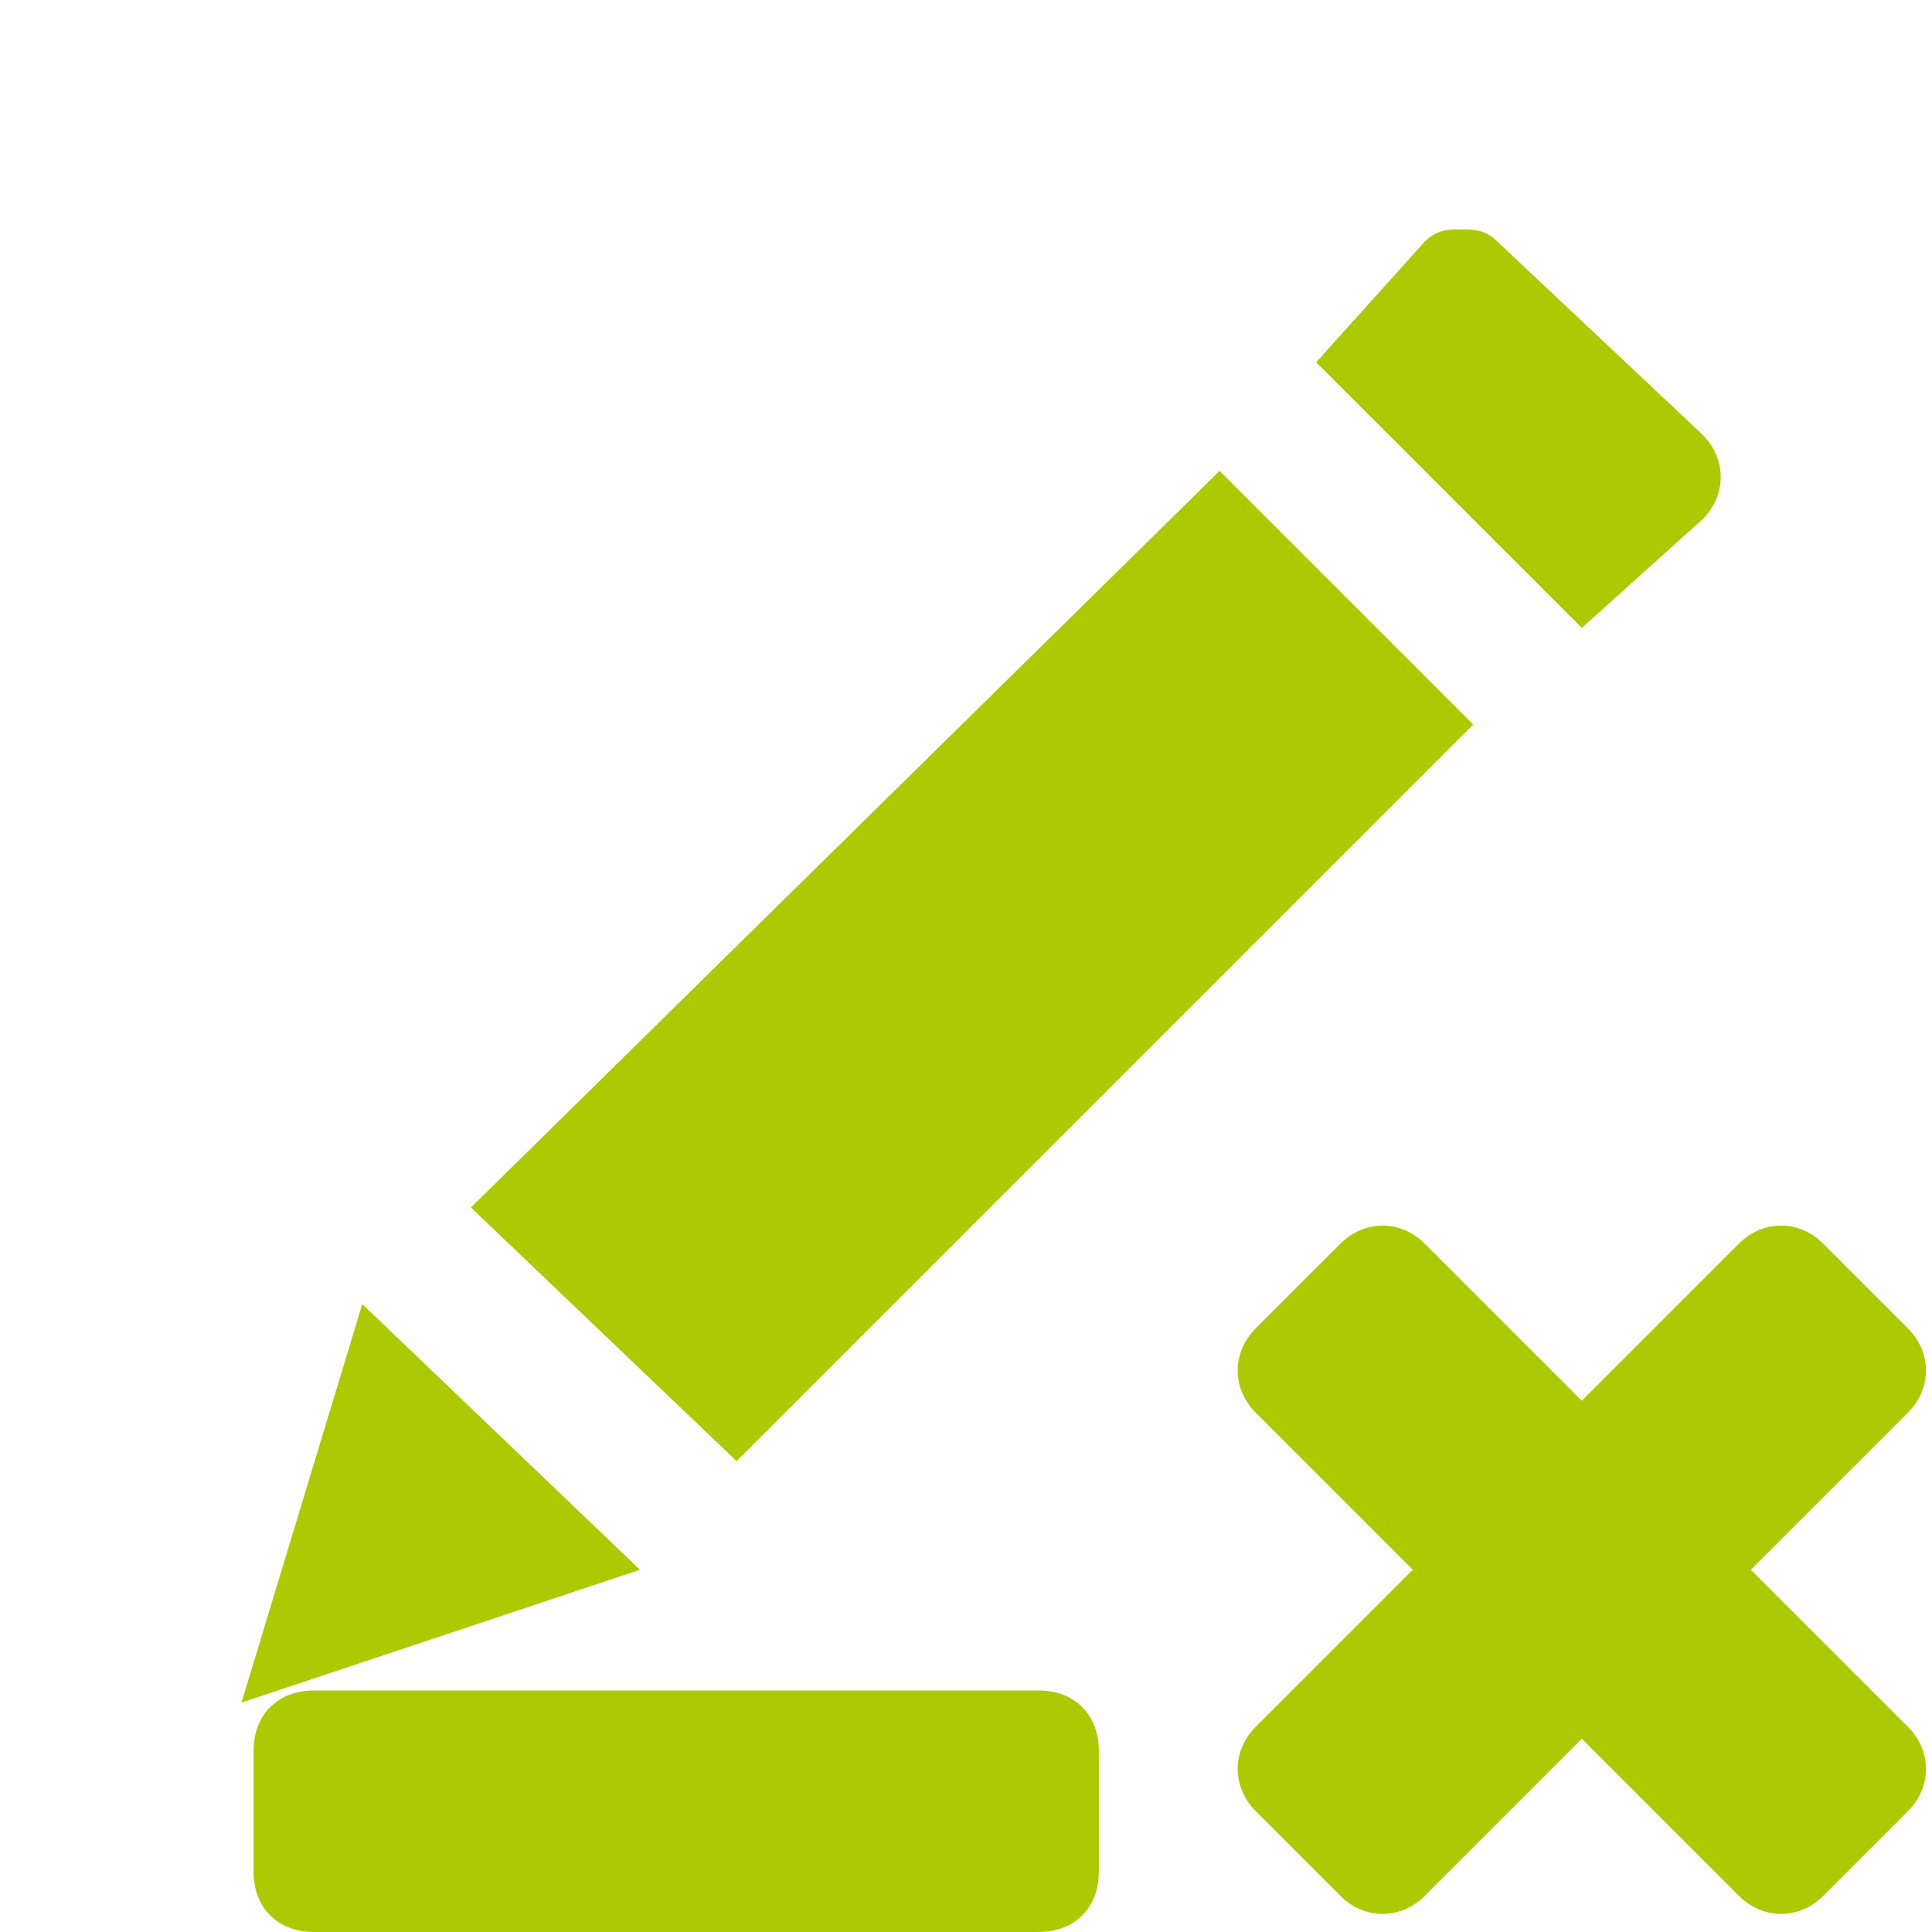 <svg xmlns="http://www.w3.org/2000/svg" viewBox="0 0 16 16" width="16" height="16">
<cis-name>signature-remove</cis-name>
<cis-semantic>success</cis-semantic>
<path fill="#ADC902" d="M2.6,14h6c0.3,0,0.5,0.2,0.5,0.5v1c0,0.3-0.2,0.5-0.5,0.5h-6c-0.3,0-0.5-0.2-0.5-0.5v-1
	C2.1,14.2,2.3,14,2.6,14z M3,10.8L5.3,13L2,14.1L3,10.8z M3.9,10l6.2-6.1L12.2,6l-6.1,6.1L3.9,10z M10.9,3l0.9-1
	c0.1-0.1,0.2-0.1,0.3-0.1s0.2,0,0.3,0.1l1.7,1.6c0.2,0.2,0.2,0.5,0,0.7l-1,0.9L10.9,3z M14.5,13l1.3-1.3c0.2-0.2,0.2-0.5,0-0.7
	l-0.7-0.7c-0.2-0.2-0.5-0.2-0.7,0l-1.3,1.3l-1.3-1.3c-0.2-0.2-0.5-0.2-0.7,0L10.4,11c-0.2,0.2-0.2,0.5,0,0.7l1.3,1.3l-1.3,1.3
	c-0.2,0.2-0.2,0.5,0,0.7l0.7,0.7c0.2,0.2,0.5,0.2,0.7,0l1.3-1.3l1.3,1.3c0.2,0.2,0.5,0.2,0.7,0l0.7-0.7c0.2-0.2,0.2-0.5,0-0.7
	L14.5,13z"/>
</svg>
